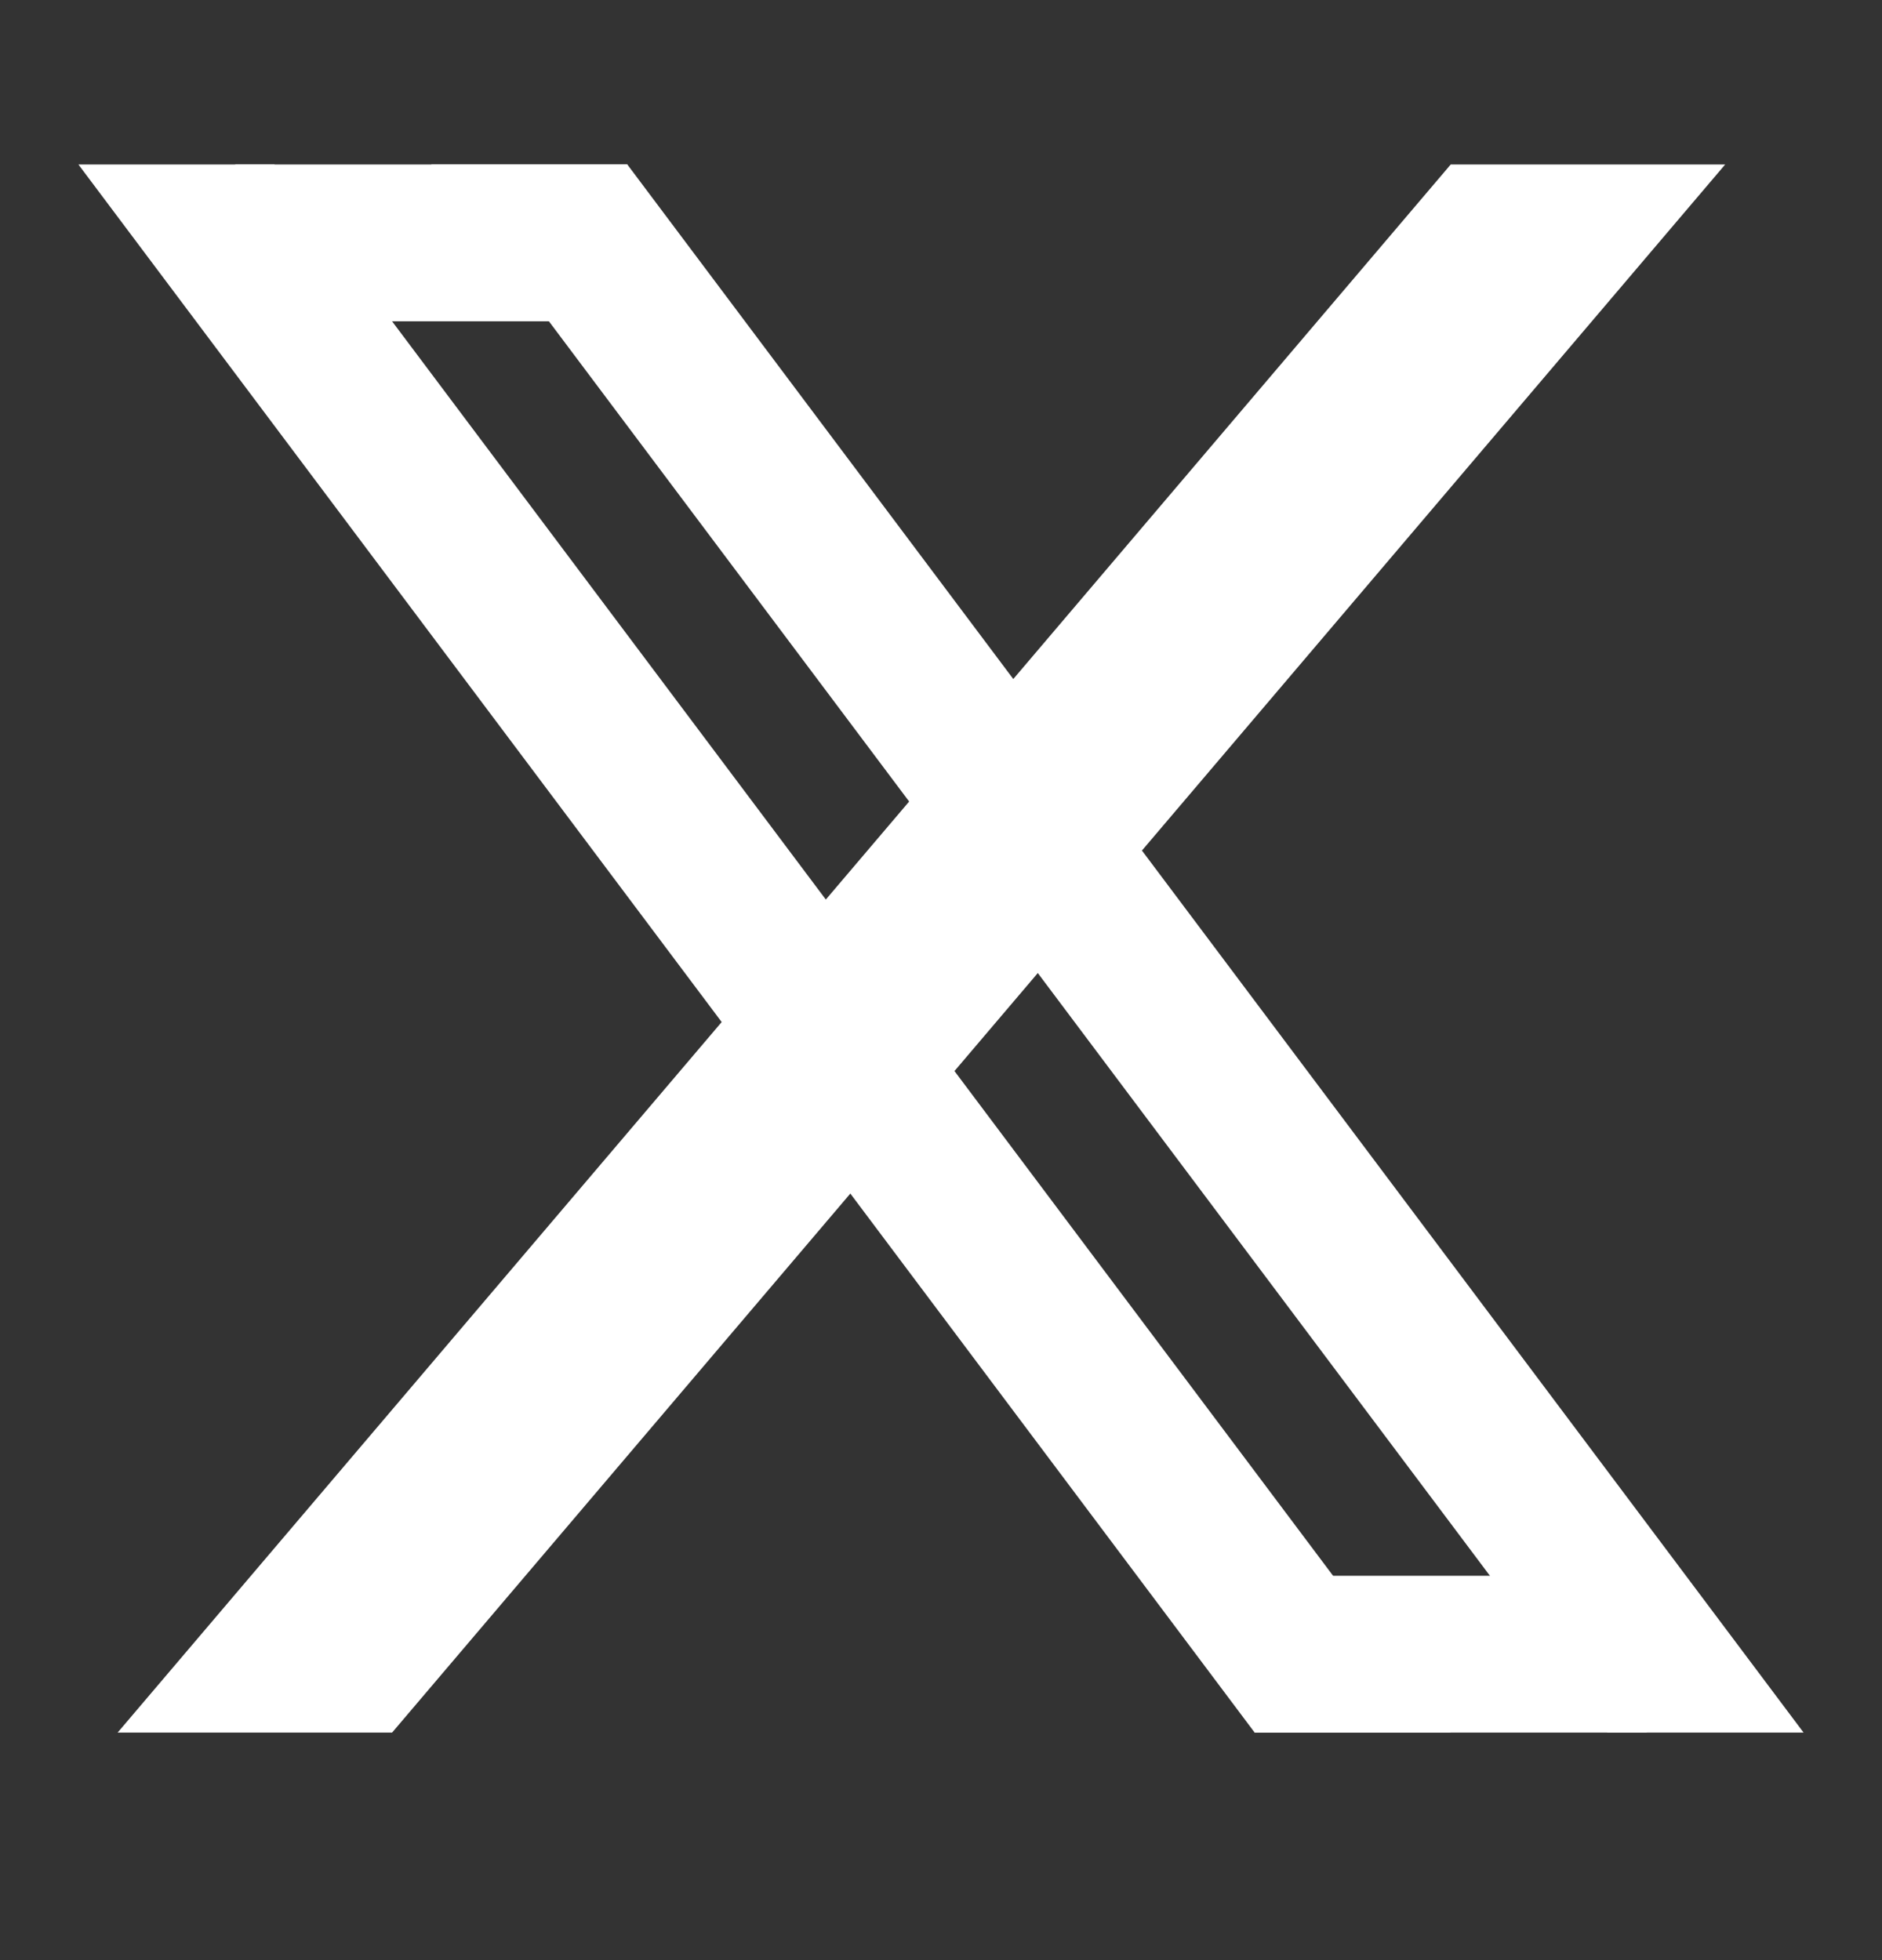 <svg width="24" height="25" viewBox="0 0 24 25" fill="none" xmlns="http://www.w3.org/2000/svg">
<rect x="0" y="0" width="24" height="25" fill="#333333" stroke="none"/>
<path d="M1 2.098H3.5L18.5 22.098H16L1 2.098ZM5.5 2.098H8L23 22.098H20.5L5.5 2.098Z" fill="white"/>
<path d="M3 2.098H8V4.098H3V2.098ZM16 22.098H21V20.098H16V22.098Z" fill="white"/>
<path d="M18.5 2.098H22L5 22.098H1.5L18.5 2.098Z" fill="white"/>
</svg>

